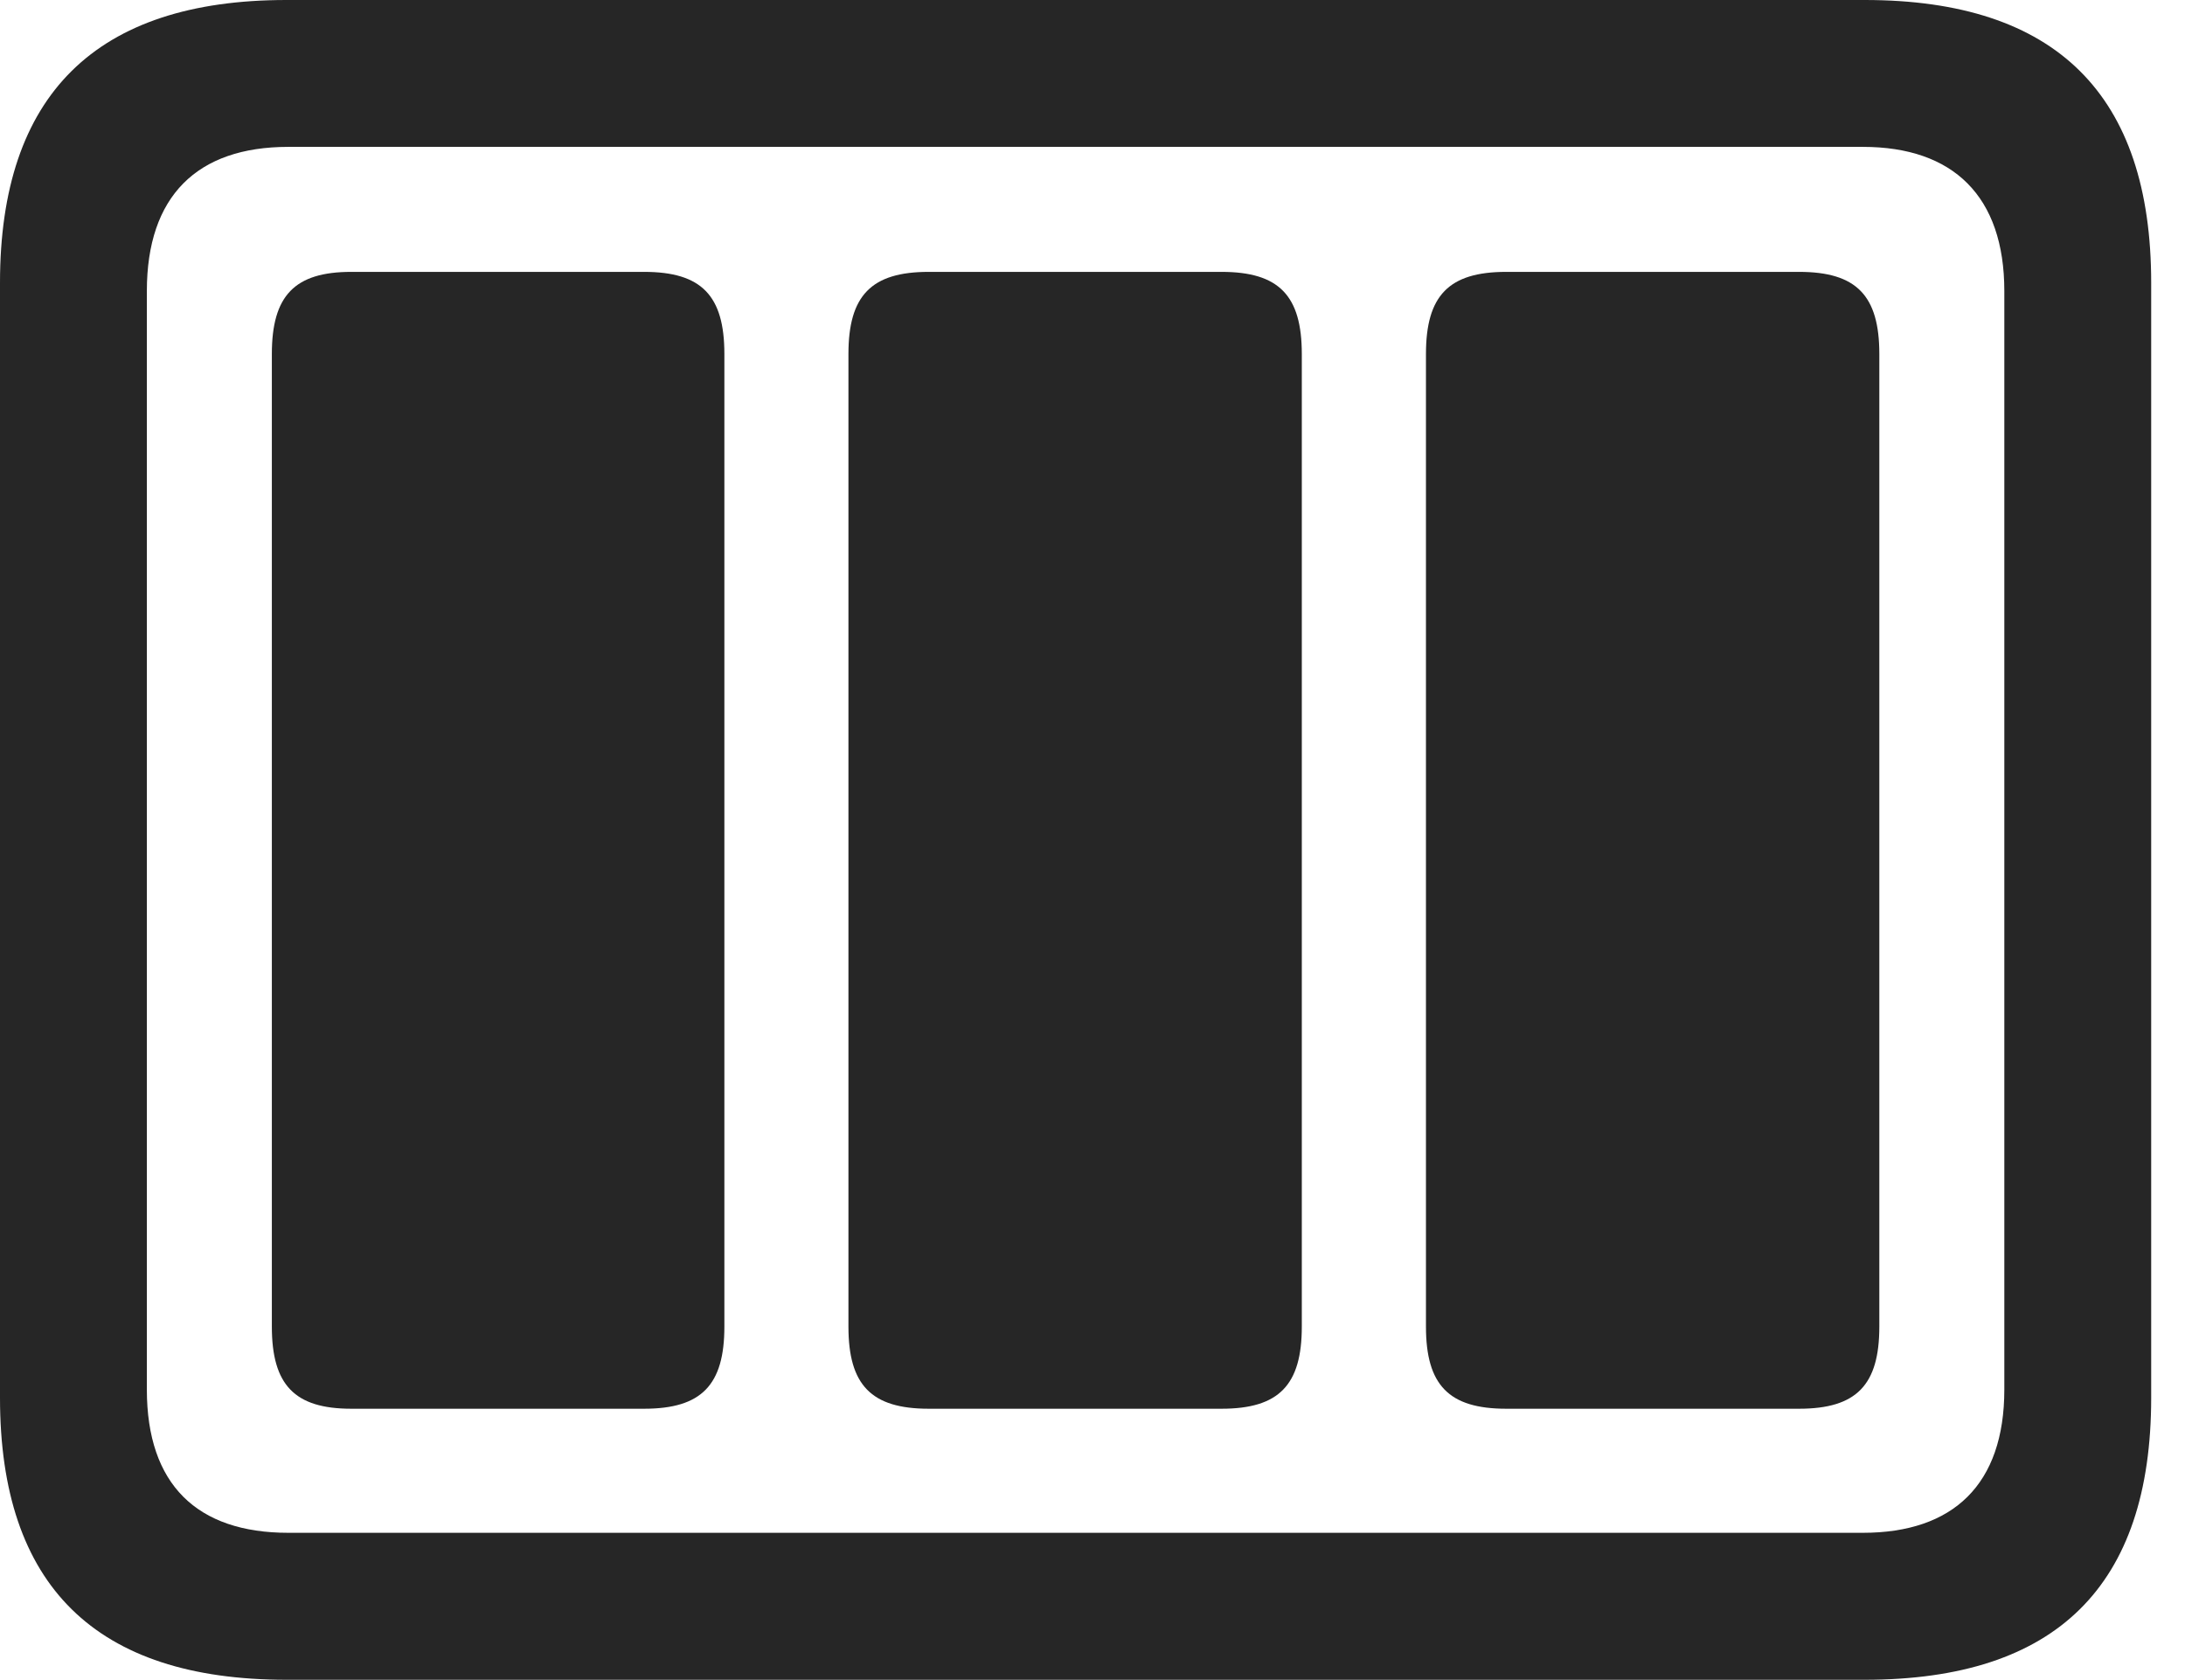 <?xml version="1.0" encoding="UTF-8"?>
<!--Generator: Apple Native CoreSVG 341-->
<!DOCTYPE svg
PUBLIC "-//W3C//DTD SVG 1.1//EN"
       "http://www.w3.org/Graphics/SVG/1.1/DTD/svg11.dtd">
<svg version="1.1" xmlns="http://www.w3.org/2000/svg" xmlns:xlink="http://www.w3.org/1999/xlink" viewBox="0 0 23.389 17.979">
 <g>
  <rect height="17.979" opacity="0" width="23.389" x="0" y="0"/>
  <path d="M3.066 17.979L19.961 17.979C22.012 17.979 23.027 16.973 23.027 14.961L23.027 3.027C23.027 1.016 22.012 0 19.961 0L3.066 0C1.025 0 0 1.016 0 3.027L0 14.961C0 16.973 1.025 17.979 3.066 17.979ZM3.086 16.406C2.109 16.406 1.572 15.889 1.572 14.873L1.572 3.115C1.572 2.1 2.109 1.572 3.086 1.572L19.941 1.572C20.908 1.572 21.455 2.1 21.455 3.115L21.455 14.873C21.455 15.889 20.908 16.406 19.941 16.406Z" fill="black" fill-opacity="0.85"/>
  <path d="M16.123 15.078L19.258 15.078C19.873 15.078 20.117 14.824 20.117 14.199L20.117 3.789C20.117 3.164 19.873 2.91 19.258 2.91L16.123 2.91C15.508 2.91 15.264 3.164 15.264 3.789L15.264 14.199C15.264 14.824 15.508 15.078 16.123 15.078Z" fill="black" fill-opacity="0.85"/>
  <path d="M9.941 15.078L13.076 15.078C13.691 15.078 13.935 14.824 13.935 14.199L13.935 3.789C13.935 3.164 13.691 2.91 13.076 2.91L9.941 2.91C9.326 2.91 9.082 3.164 9.082 3.789L9.082 14.199C9.082 14.824 9.326 15.078 9.941 15.078Z" fill="black" fill-opacity="0.85"/>
  <path d="M3.76 15.078L6.895 15.078C7.51 15.078 7.754 14.824 7.754 14.199L7.754 3.789C7.754 3.164 7.51 2.91 6.895 2.91L3.76 2.91C3.154 2.91 2.91 3.164 2.91 3.789L2.91 14.199C2.91 14.824 3.154 15.078 3.76 15.078Z" fill="black" fill-opacity="0.85"/>
 </g>
</svg>
